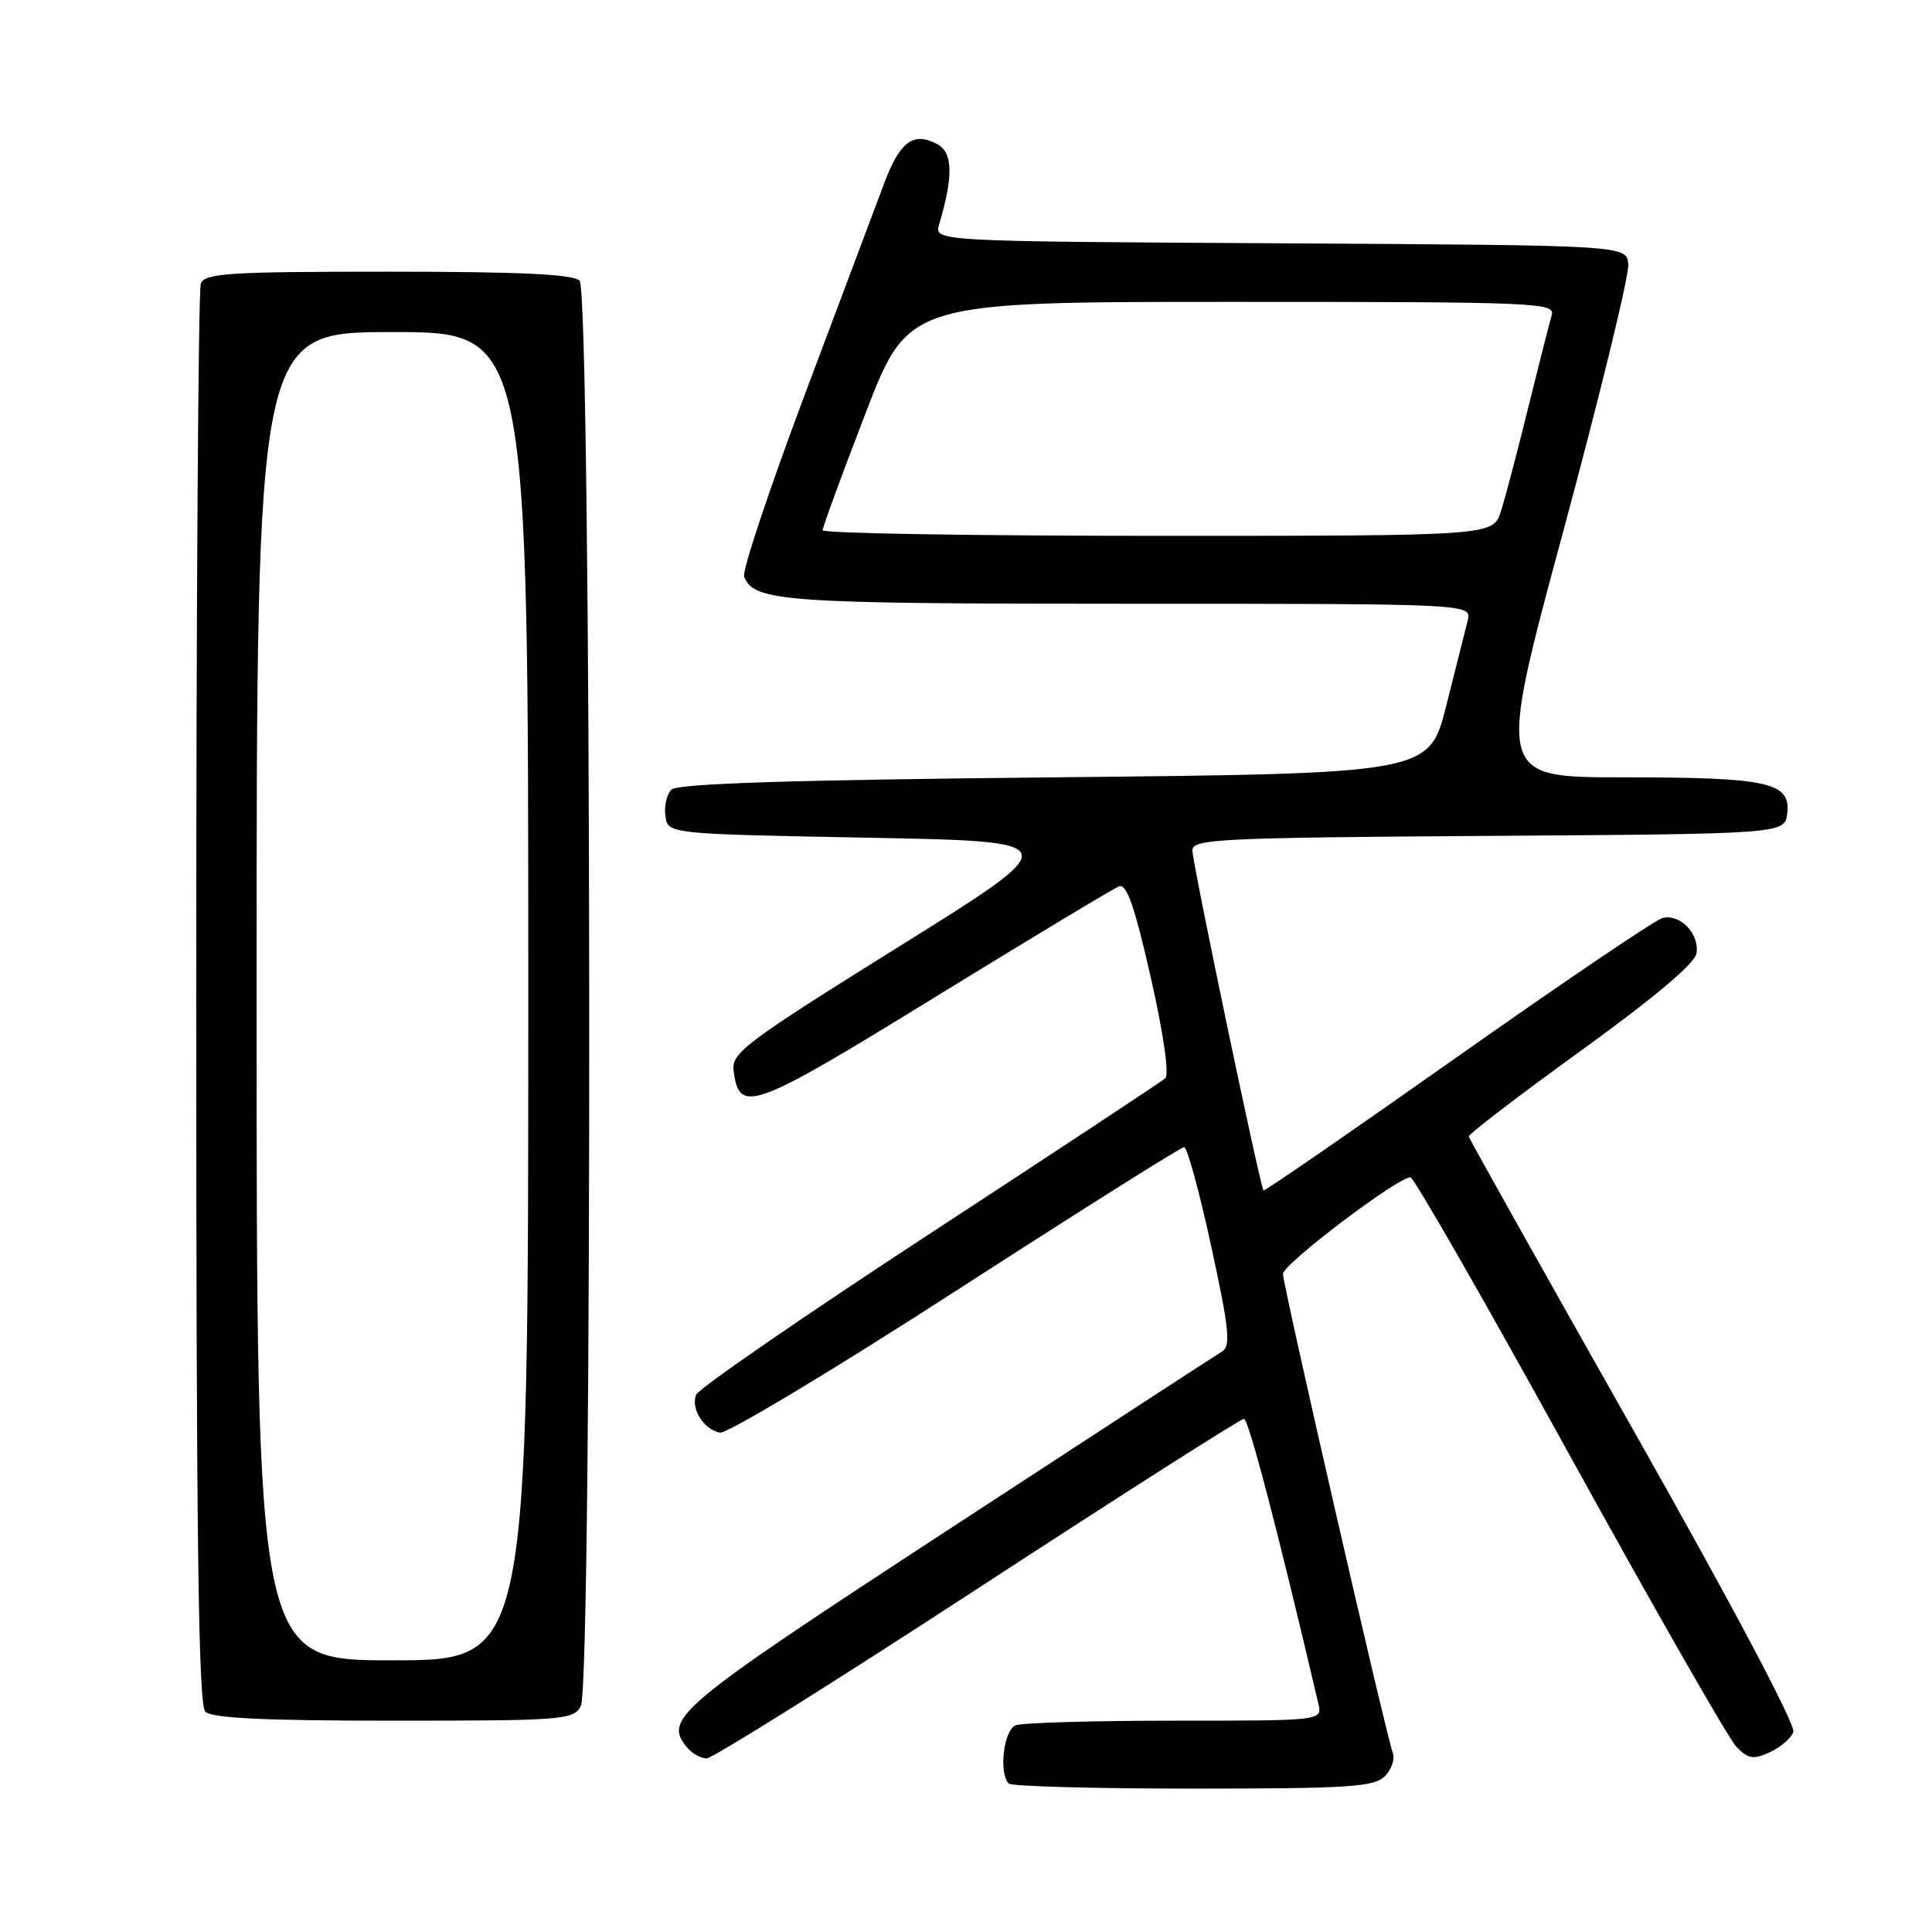 <?xml version="1.0" encoding="UTF-8" standalone="no"?>
<!DOCTYPE svg PUBLIC "-//W3C//DTD SVG 1.1//EN" "http://www.w3.org/Graphics/SVG/1.1/DTD/svg11.dtd" >
<svg xmlns="http://www.w3.org/2000/svg" xmlns:xlink="http://www.w3.org/1999/xlink" version="1.1" viewBox="0 0 256 256">
 <g >
 <path fill="currentColor"
d=" M 183.49 235.37 C 184.38 234.48 184.86 233.09 184.56 232.29 C 183.69 230.02 170.00 170.33 170.00 168.80 C 170.00 167.50 185.18 156.00 186.89 156.00 C 187.34 156.00 196.82 172.54 207.95 192.75 C 219.09 212.96 229.04 230.37 230.06 231.43 C 231.63 233.07 232.30 233.18 234.49 232.19 C 235.90 231.54 237.32 230.34 237.63 229.51 C 237.98 228.61 229.37 212.37 216.47 189.58 C 204.51 168.44 194.68 150.90 194.62 150.60 C 194.55 150.30 201.25 145.17 209.50 139.21 C 219.26 132.15 224.61 127.64 224.80 126.31 C 225.19 123.70 222.59 121.03 220.27 121.65 C 219.30 121.91 207.06 130.19 193.08 140.05 C 179.09 149.92 167.55 157.88 167.42 157.74 C 166.98 157.27 158.00 114.34 158.00 112.69 C 158.00 111.17 161.38 111.00 197.25 110.76 C 236.50 110.50 236.50 110.50 236.82 107.75 C 237.29 103.66 234.28 103.00 215.10 103.00 C 198.33 103.00 198.33 103.00 207.18 70.25 C 212.04 52.24 215.90 36.38 215.76 35.00 C 215.50 32.50 215.50 32.50 169.64 32.24 C 123.77 31.98 123.77 31.98 124.44 29.74 C 126.34 23.34 126.27 20.21 124.19 19.10 C 121.03 17.41 119.24 18.73 117.14 24.34 C 116.07 27.18 111.35 39.75 106.64 52.28 C 101.94 64.81 98.32 75.67 98.60 76.40 C 99.88 79.72 103.78 80.00 149.57 80.00 C 195.04 80.00 195.04 80.00 194.47 82.25 C 194.16 83.49 192.88 88.55 191.64 93.50 C 189.37 102.50 189.37 102.50 139.74 103.00 C 104.66 103.35 89.77 103.83 88.96 104.63 C 88.34 105.26 87.98 106.83 88.17 108.13 C 88.50 110.50 88.50 110.50 114.98 111.00 C 141.46 111.50 141.46 111.50 119.18 125.39 C 98.95 138.00 96.92 139.51 97.20 141.79 C 97.91 147.70 99.55 147.11 123.84 132.16 C 136.53 124.36 147.52 117.74 148.27 117.45 C 149.29 117.06 150.34 120.06 152.48 129.50 C 154.17 136.94 154.95 142.40 154.41 142.88 C 153.91 143.32 139.84 152.60 123.15 163.51 C 106.46 174.42 92.55 184.01 92.24 184.81 C 91.52 186.69 93.23 189.40 95.39 189.83 C 96.31 190.01 110.36 181.57 126.61 171.08 C 142.86 160.59 156.49 152.00 156.90 152.00 C 157.31 152.00 158.92 157.90 160.49 165.12 C 162.89 176.19 163.11 178.37 161.92 179.09 C 161.14 179.55 144.75 190.23 125.50 202.80 C 89.61 226.25 87.86 227.71 91.05 231.56 C 91.71 232.35 92.87 233.00 93.63 233.00 C 94.39 233.00 110.55 222.88 129.53 210.50 C 148.52 198.12 164.40 188.00 164.83 188.00 C 165.44 188.00 169.34 202.91 174.69 225.75 C 175.22 228.00 175.22 228.00 155.69 228.00 C 144.95 228.00 135.45 228.27 134.58 228.61 C 132.99 229.22 132.31 234.98 133.67 236.33 C 134.03 236.70 145.03 237.00 158.10 237.00 C 178.72 237.00 182.07 236.78 183.49 235.37 Z  M 76.96 226.07 C 78.55 223.10 78.39 38.79 76.80 37.20 C 75.93 36.33 68.89 36.00 51.41 36.00 C 30.27 36.00 27.14 36.20 26.61 37.58 C 26.27 38.45 26.00 81.11 26.00 132.38 C 26.00 203.55 26.28 225.88 27.20 226.80 C 28.07 227.67 35.01 228.00 52.16 228.00 C 74.64 228.00 75.99 227.89 76.96 226.07 Z  M 109.00 70.26 C 109.00 69.86 111.56 62.88 114.69 54.76 C 120.38 40.00 120.38 40.00 163.26 40.00 C 203.62 40.00 206.10 40.10 205.61 41.75 C 205.33 42.71 203.93 48.22 202.50 54.00 C 201.08 59.78 199.45 65.96 198.88 67.75 C 197.84 71.00 197.84 71.00 153.42 71.00 C 128.99 71.00 109.00 70.67 109.00 70.26 Z  M 34.00 132.00 C 34.00 44.00 34.00 44.00 52.00 44.00 C 70.00 44.00 70.00 44.00 70.00 132.00 C 70.00 220.00 70.00 220.00 52.00 220.00 C 34.00 220.00 34.00 220.00 34.00 132.00 Z "/>
</g>
</svg>